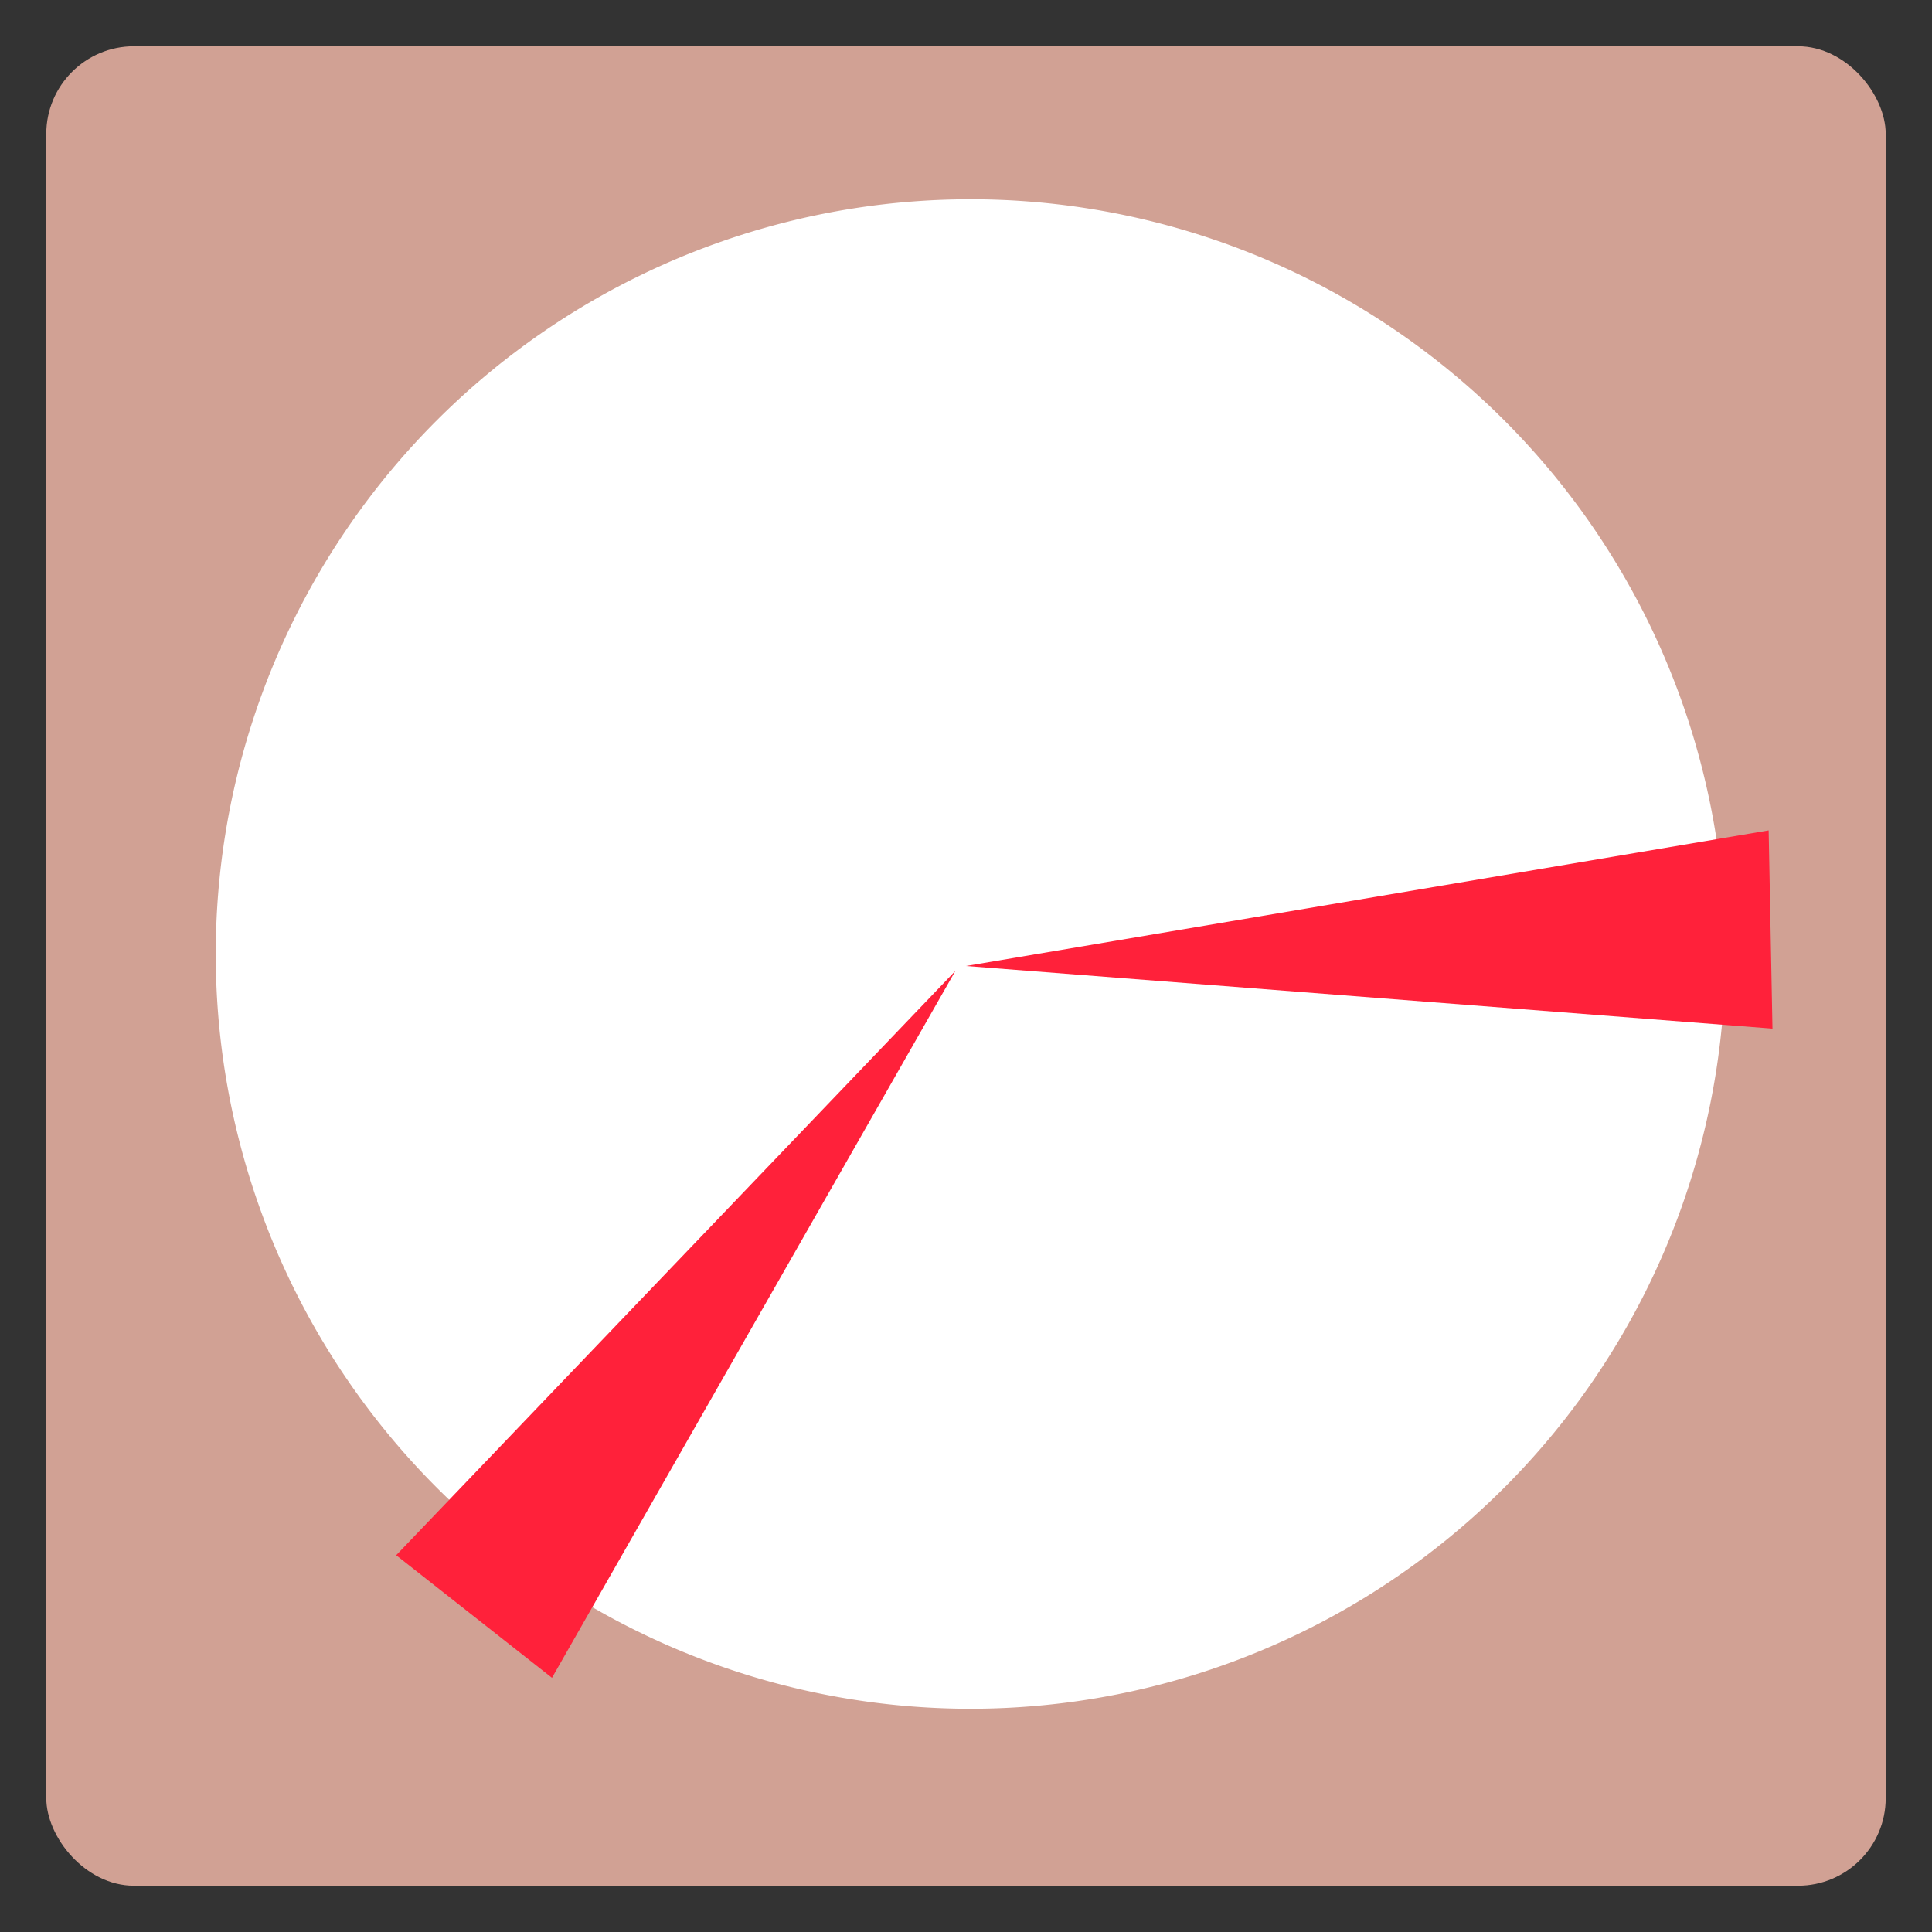 <?xml version="1.0" encoding="UTF-8" standalone="no"?>
<!-- Created with Inkscape (http://www.inkscape.org/) -->

<svg
   xmlns:dc="http://purl.org/dc/elements/1.1/"
   xmlns:cc="http://creativecommons.org/ns#"
   xmlns:rdf="http://www.w3.org/1999/02/22-rdf-syntax-ns#"
   xmlns:svg="http://www.w3.org/2000/svg"
   xmlns="http://www.w3.org/2000/svg"
   xmlns:sodipodi="http://sodipodi.sourceforge.net/DTD/sodipodi-0.dtd"
   xmlns:inkscape="http://www.inkscape.org/namespaces/inkscape"
   width="128"
   height="128"
   id="svg2"
   version="1.1"
   inkscape:version="0.48.4 r9939"
   sodipodi:docname="icon.svg">
  <rect width="100%" height="100%" fill="#333333" stroke="none"/>
  <defs
     id="defs4" />
  <sodipodi:namedview
     id="base"
     pagecolor="#ffffff"
     bordercolor="#666666"
     borderopacity="1.0"
     inkscape:pageopacity="0.0"
     inkscape:pageshadow="2"
     inkscape:zoom="4"
     inkscape:cx="56.471323"
     inkscape:cy="63.850608"
     inkscape:document-units="px"
     inkscape:current-layer="layer2"
     showgrid="false"
     inkscape:window-width="1920"
     inkscape:window-height="1027"
     inkscape:window-x="0"
     inkscape:window-y="0"
     inkscape:window-maximized="1" />
  <g
     inkscape:label="Layer 1"
     inkscape:groupmode="layer"
     id="layer1"
     transform="translate(0,-924.362)"
     style="display:none"
     sodipodi:insensitive="true">
    <rect
       style="fill:#000000;fill-opacity:1;stroke:none"
       id="rect2988"
       width="128"
       height="128"
       x="0"
       y="924.362" />
  </g>
  <g
     inkscape:groupmode="layer"
     id="layer2"
     inkscape:label="Layer">
    <rect
       style="fill:#d1a194;fill-opacity:1;stroke:none"
       id="rect3762"
       width="121.867"
       height="121.867"
       x="3.066"
       y="3.066"
       ry="5.808" />
    <path
       sodipodi:type="arc"
       style="fill:#ffffff;fill-opacity:1;stroke:none"
       id="path3764"
       sodipodi:cx="60.987961"
       sodipodi:cy="66.254425"
       sodipodi:rx="48.361053"
       sodipodi:ry="49.118668"
       d="m 109.349,66.254 a 48.361,49.119 0 1 1 -96.722,0 48.361,49.119 0 1 1 96.722,0 z"
       transform="matrix(1.034,0,0,1.018,1.238,-4.241)" />
    <path
       style="fill:#ff213a;fill-opacity:1;stroke:none"
       d="m 64,64 53.178,-8.984 0.253,13.132 z"
       id="path3766"
       inkscape:connector-curvature="0"
       sodipodi:nodetypes="cccc" />
    <path
       style="fill:#ff213a;fill-opacity:1;stroke:none"
       d="M 63.3,64.319 36.57,111.16 26.248,103.037 z"
       id="path3766-6"
       inkscape:connector-curvature="0"
       sodipodi:nodetypes="cccc" />
  </g>
</svg>
